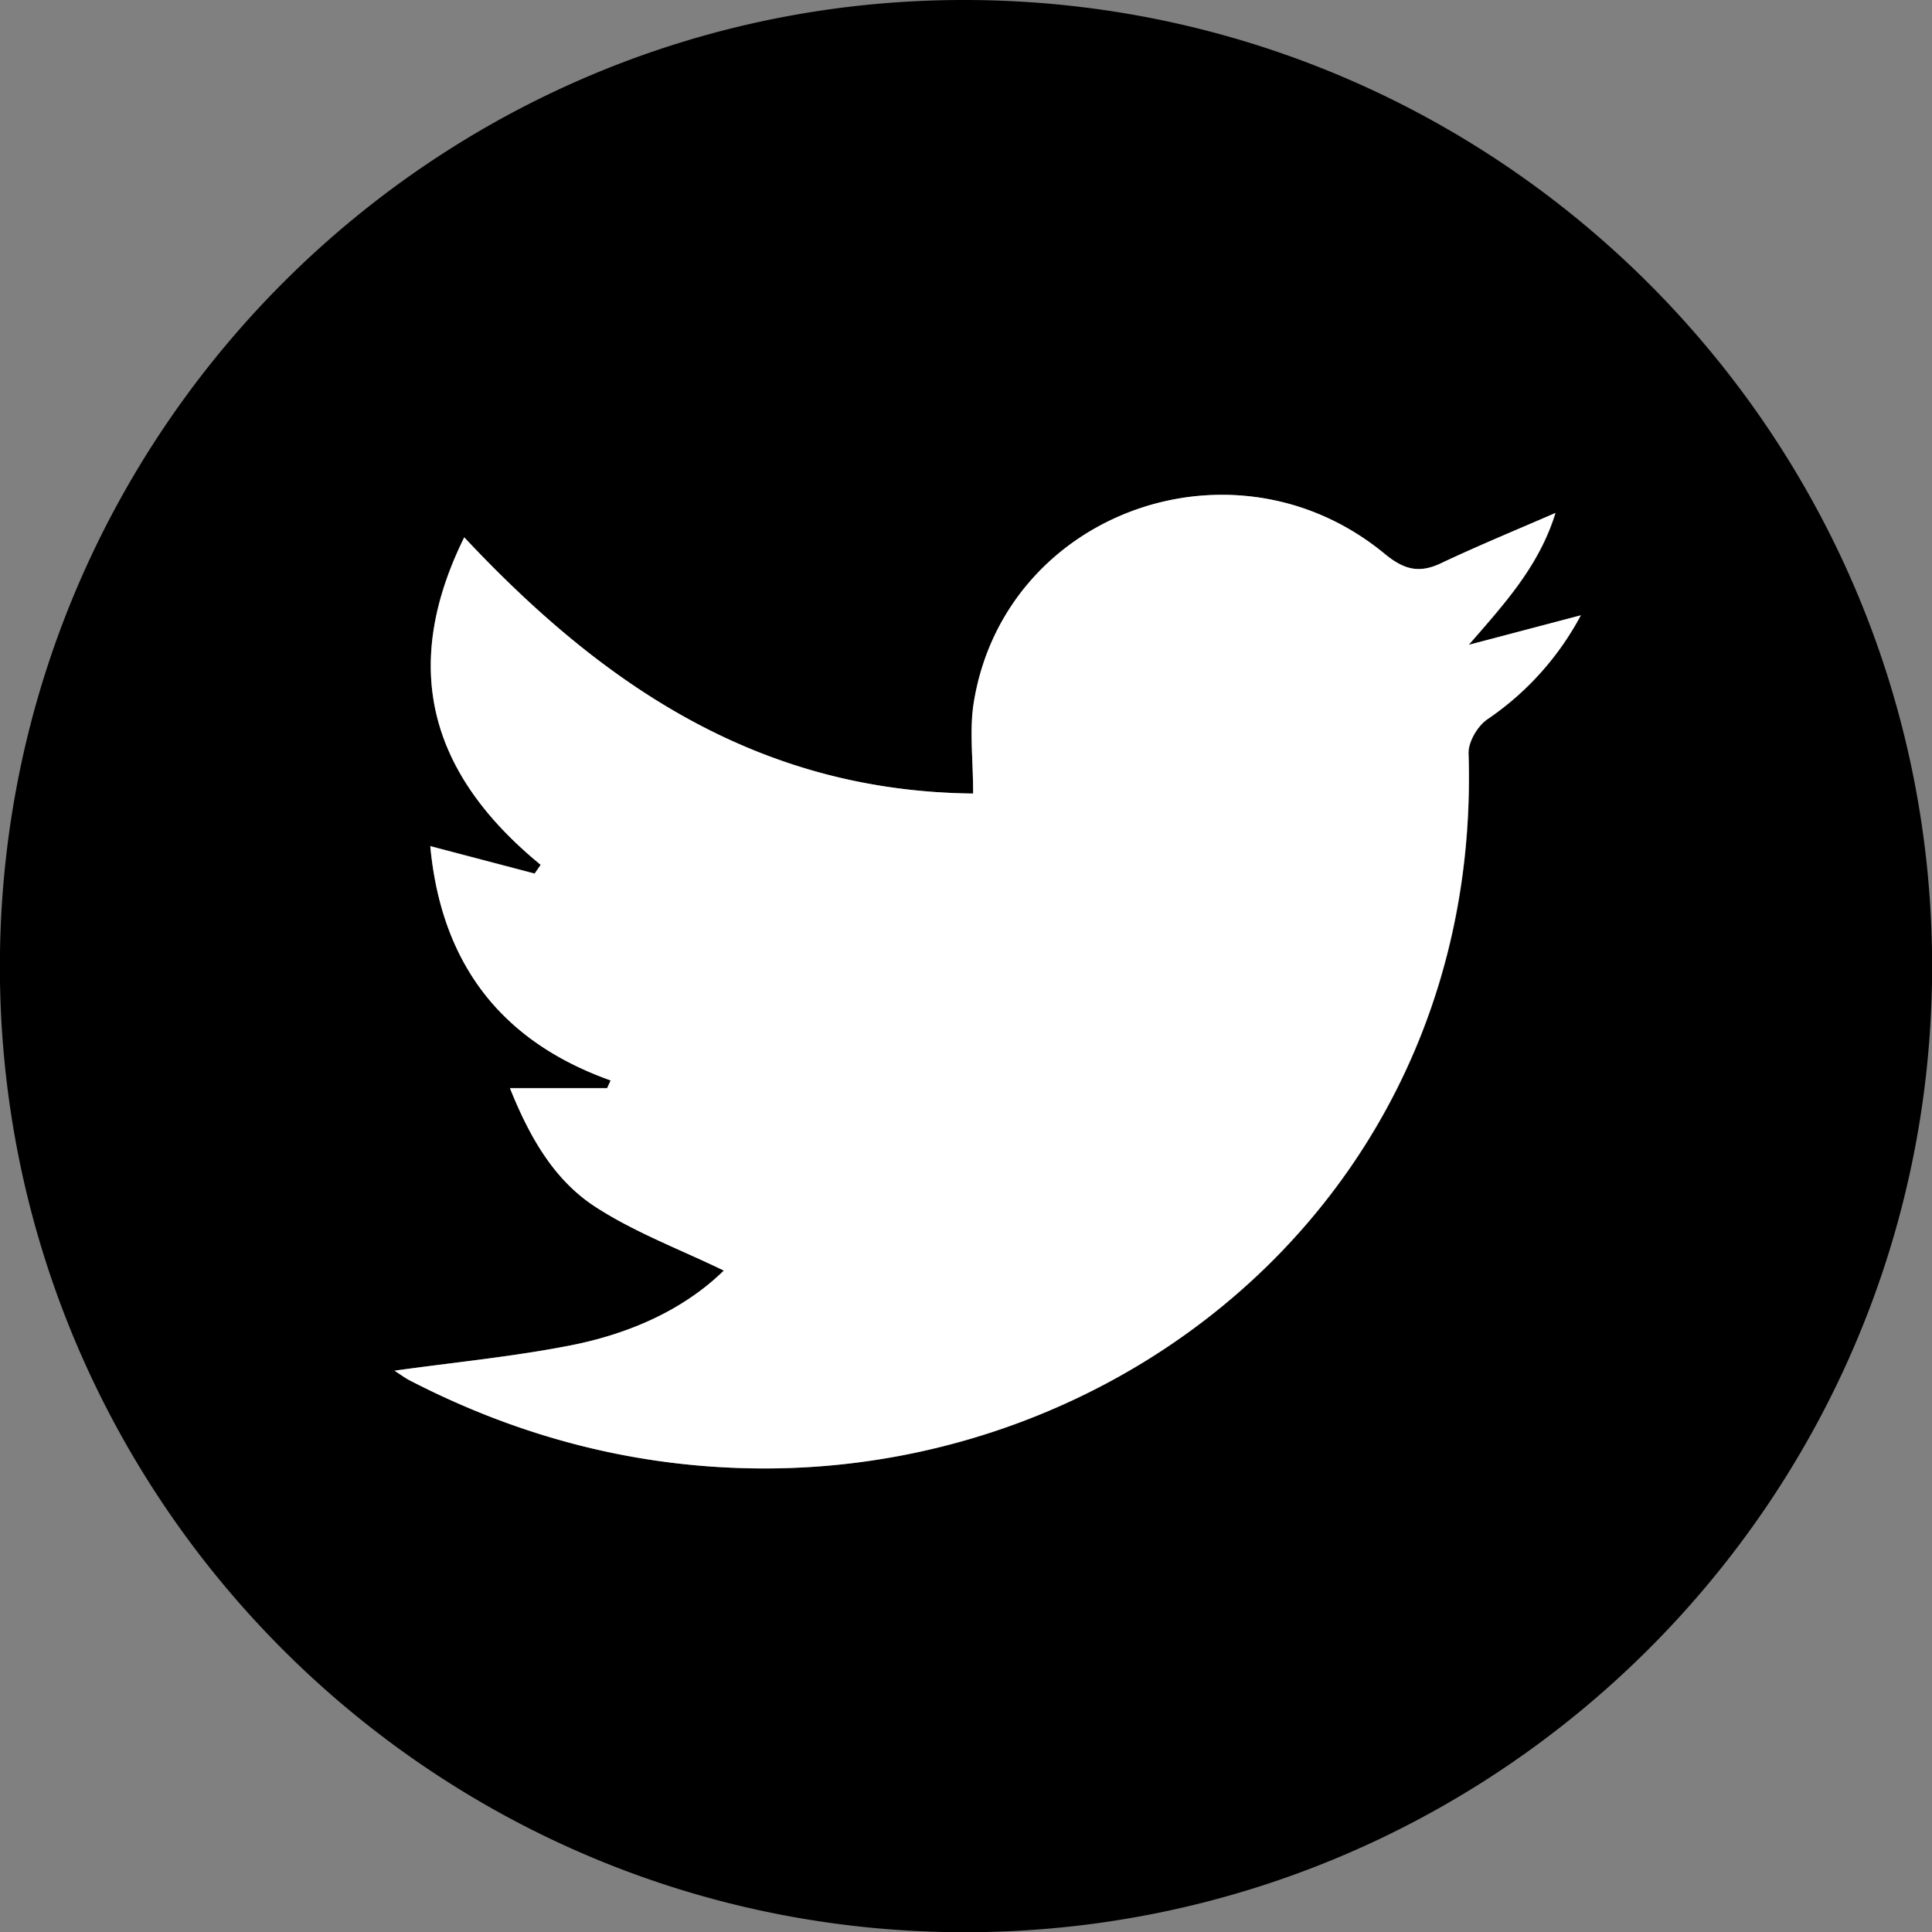 <svg id="Layer_1" data-name="Layer 1" xmlns="http://www.w3.org/2000/svg" viewBox="0 0 499.94 500"><rect x="0" y="0" width="499.94" height="500" fill="#808080" stroke="none"/><defs><style>.cls-1{fill:#fff;}</style></defs><path d="M500,250.4c-.2,138.1-112.79,250-251.08,249.6C111.32,499.56,0,387.76,0,250.08.08,111.67,112.43-.53,250.45,0S500.17,112.65,500,250.4ZM251.85,205.34c-55.39-.57-95.79-28-131.7-66.32-16.93,34.31-8.36,61.68,19.78,84.74L138.36,226l-27-7.1c2.8,29.87,17.84,50.35,46.68,60.62-.3.67-.61,1.34-.92,2H132c5.23,13,11.61,23.84,22,30.64,10.28,6.7,22.06,11.08,33.35,16.56C177,338.9,163,345.11,147.78,348.11c-14.82,2.92-29.94,4.37-45.63,6.56,1.63,1.05,2.7,1.86,3.87,2.47C134.85,372.05,165.4,380,198,380c96.7,0,185.56-74.47,182.09-185-.1-3,2.34-7.13,4.87-8.86a75.1,75.1,0,0,0,24.18-26.9l-29,7.64c9.2-10.61,18.15-20.29,22.44-34.12-10.59,4.63-20.2,8.59-29.59,13-5.69,2.7-9.62,1.68-14.6-2.43-39-32.18-98.29-10.74-106.31,38.41C250.84,188.9,251.85,196.45,251.85,205.34Z" transform="translate(-0.03 0)"/><path class="cls-1" d="M251.85,205.34c0-8.89-1-16.44.16-23.62,8-49.15,67.32-70.59,106.31-38.41,5,4.11,8.91,5.13,14.6,2.43,9.39-4.45,19-8.41,29.59-13-4.29,13.83-13.24,23.51-22.44,34.12l29-7.64a75.1,75.1,0,0,1-24.18,26.9c-2.53,1.73-5,5.89-4.87,8.86,3.47,110.54-85.39,185-182.09,185-32.57,0-63.12-7.9-91.95-22.81-1.17-.61-2.24-1.42-3.87-2.47,15.69-2.19,30.81-3.64,45.63-6.56,15.21-3,29.22-9.21,39.6-19.34-11.29-5.48-23.07-9.86-33.35-16.56-10.43-6.8-16.81-17.67-22-30.64h25.15c.31-.67.62-1.34.92-2-28.84-10.27-43.88-30.75-46.68-60.62l27,7.1,1.57-2.28c-28.14-23.06-36.71-50.43-19.78-84.74C156.06,177.37,196.46,204.77,251.85,205.34Z" transform="translate(-0.03 0)"/></svg>